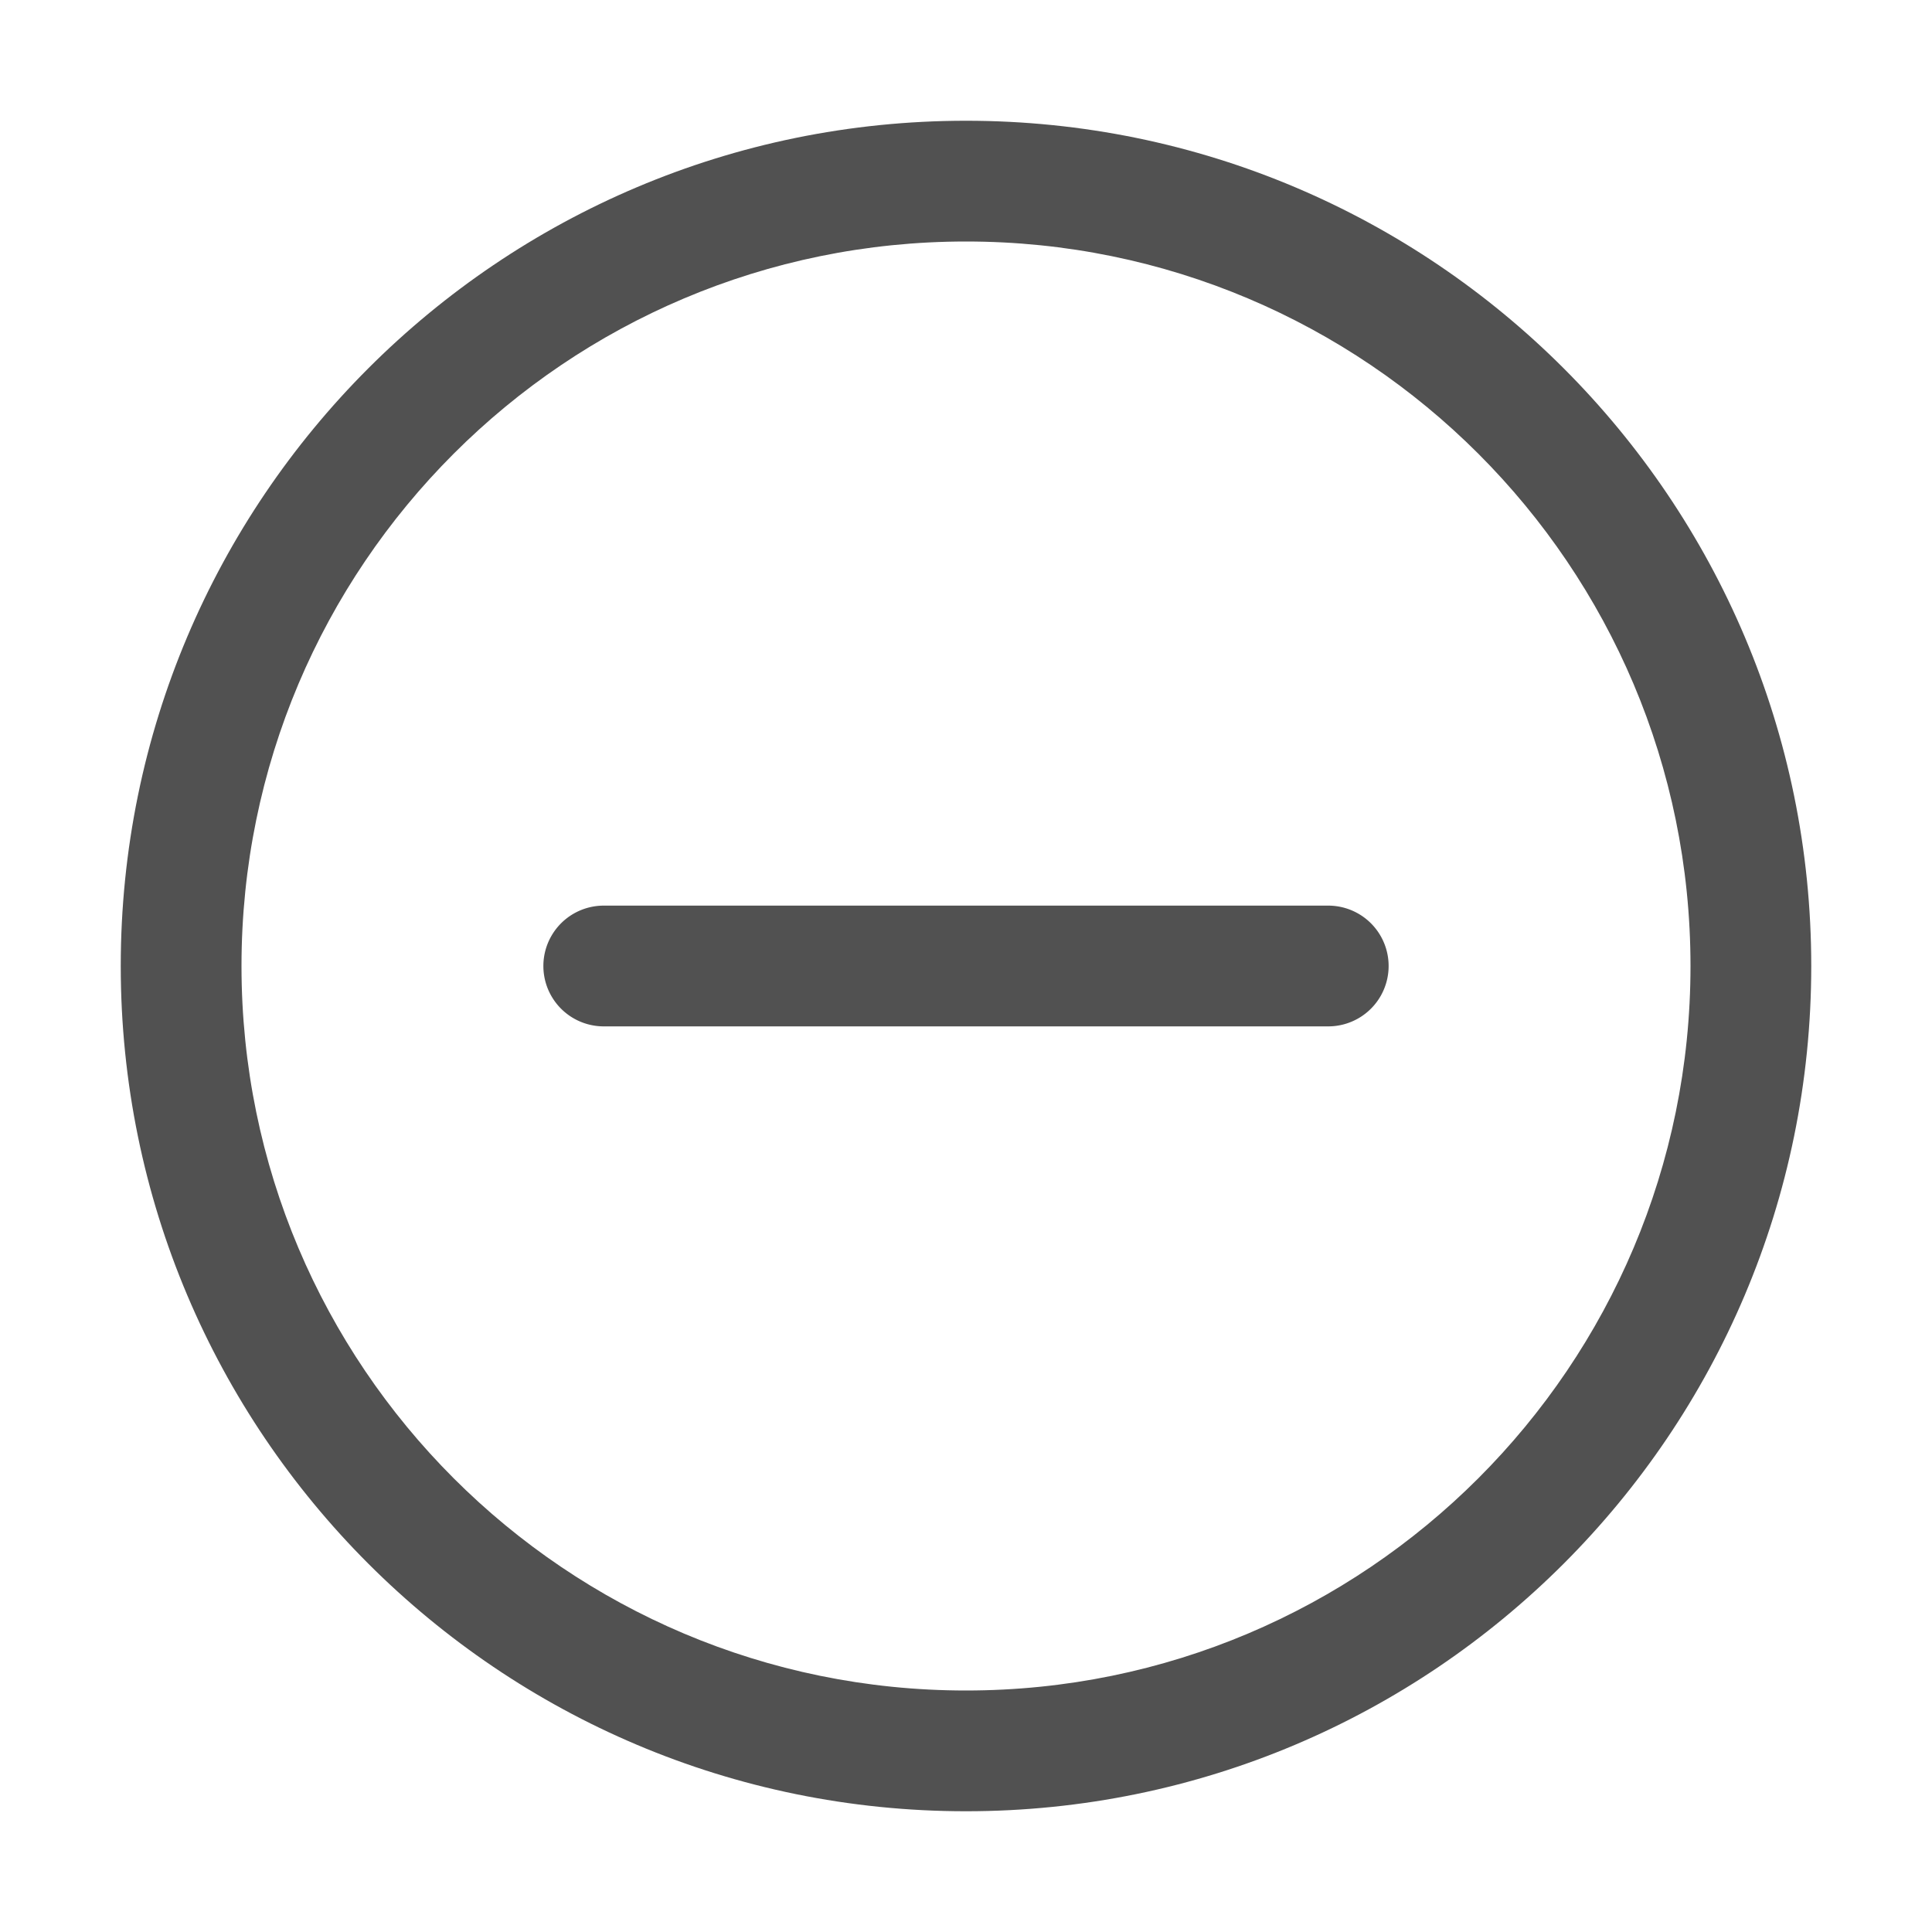 <?xml version="1.0" standalone="no"?><!DOCTYPE svg PUBLIC "-//W3C//DTD SVG 1.1//EN" "http://www.w3.org/Graphics/SVG/1.1/DTD/svg11.dtd"><svg t="1533277902434" class="icon" style="" viewBox="0 0 1024 1024" version="1.1" xmlns="http://www.w3.org/2000/svg" p-id="17433" xmlns:xlink="http://www.w3.org/1999/xlink" width="40" height="40"><defs><style type="text/css"></style></defs><path d="M512 64C264.58 64 64 264.58 64 512s200.58 448 448 448 448-200.58 448-448S759.42 64 512 64z m0 832c-212.08 0-384-171.92-384-384s171.92-384 384-384 384 171.92 384 384-171.92 384-384 384z" p-id="17434" fill="#515151"></path><path d="M704 480H320a32 32 0 0 0 0 64h384a32 32 0 0 0 0-64z" p-id="17435" fill="#515151"></path></svg>